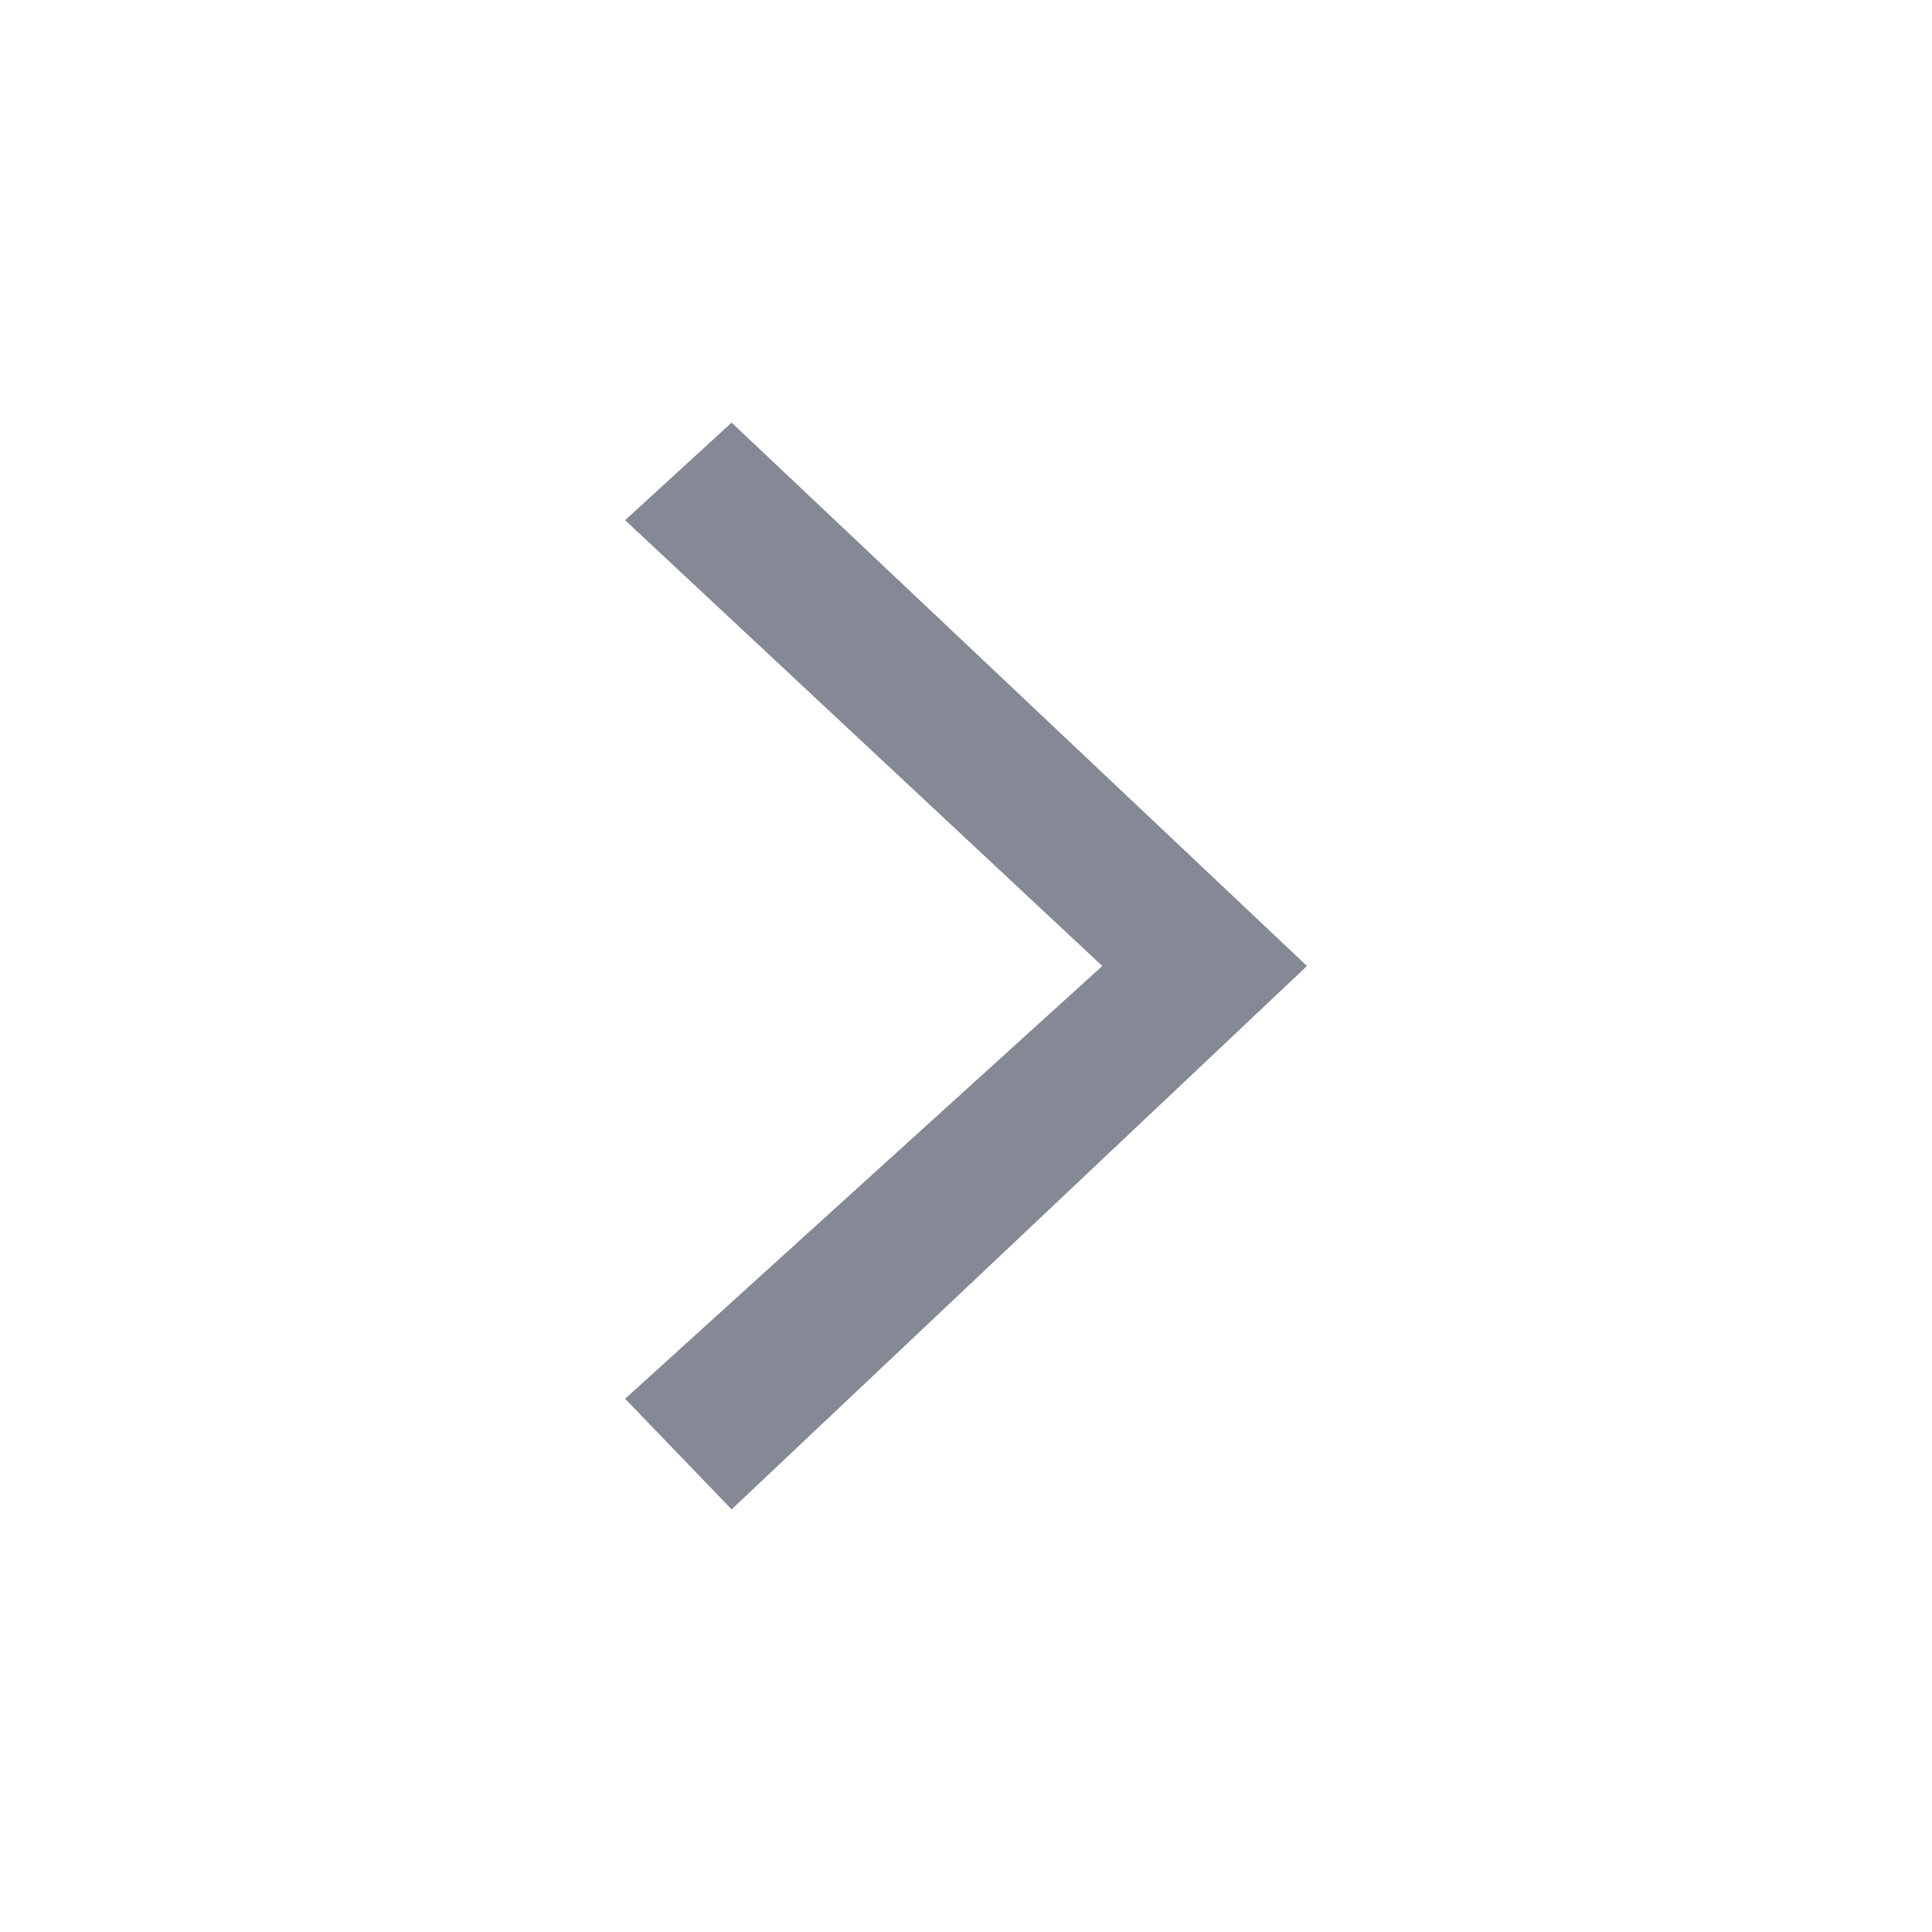 <svg width="16" height="16" viewBox="0 0 16 16" fill="none" xmlns="http://www.w3.org/2000/svg">
<path d="M10.824 8L6.059 12.5L5.177 11.584L9.129 8L5.177 4.308L6.059 3.5L10.824 8Z" fill="#858895"/>
</svg>
